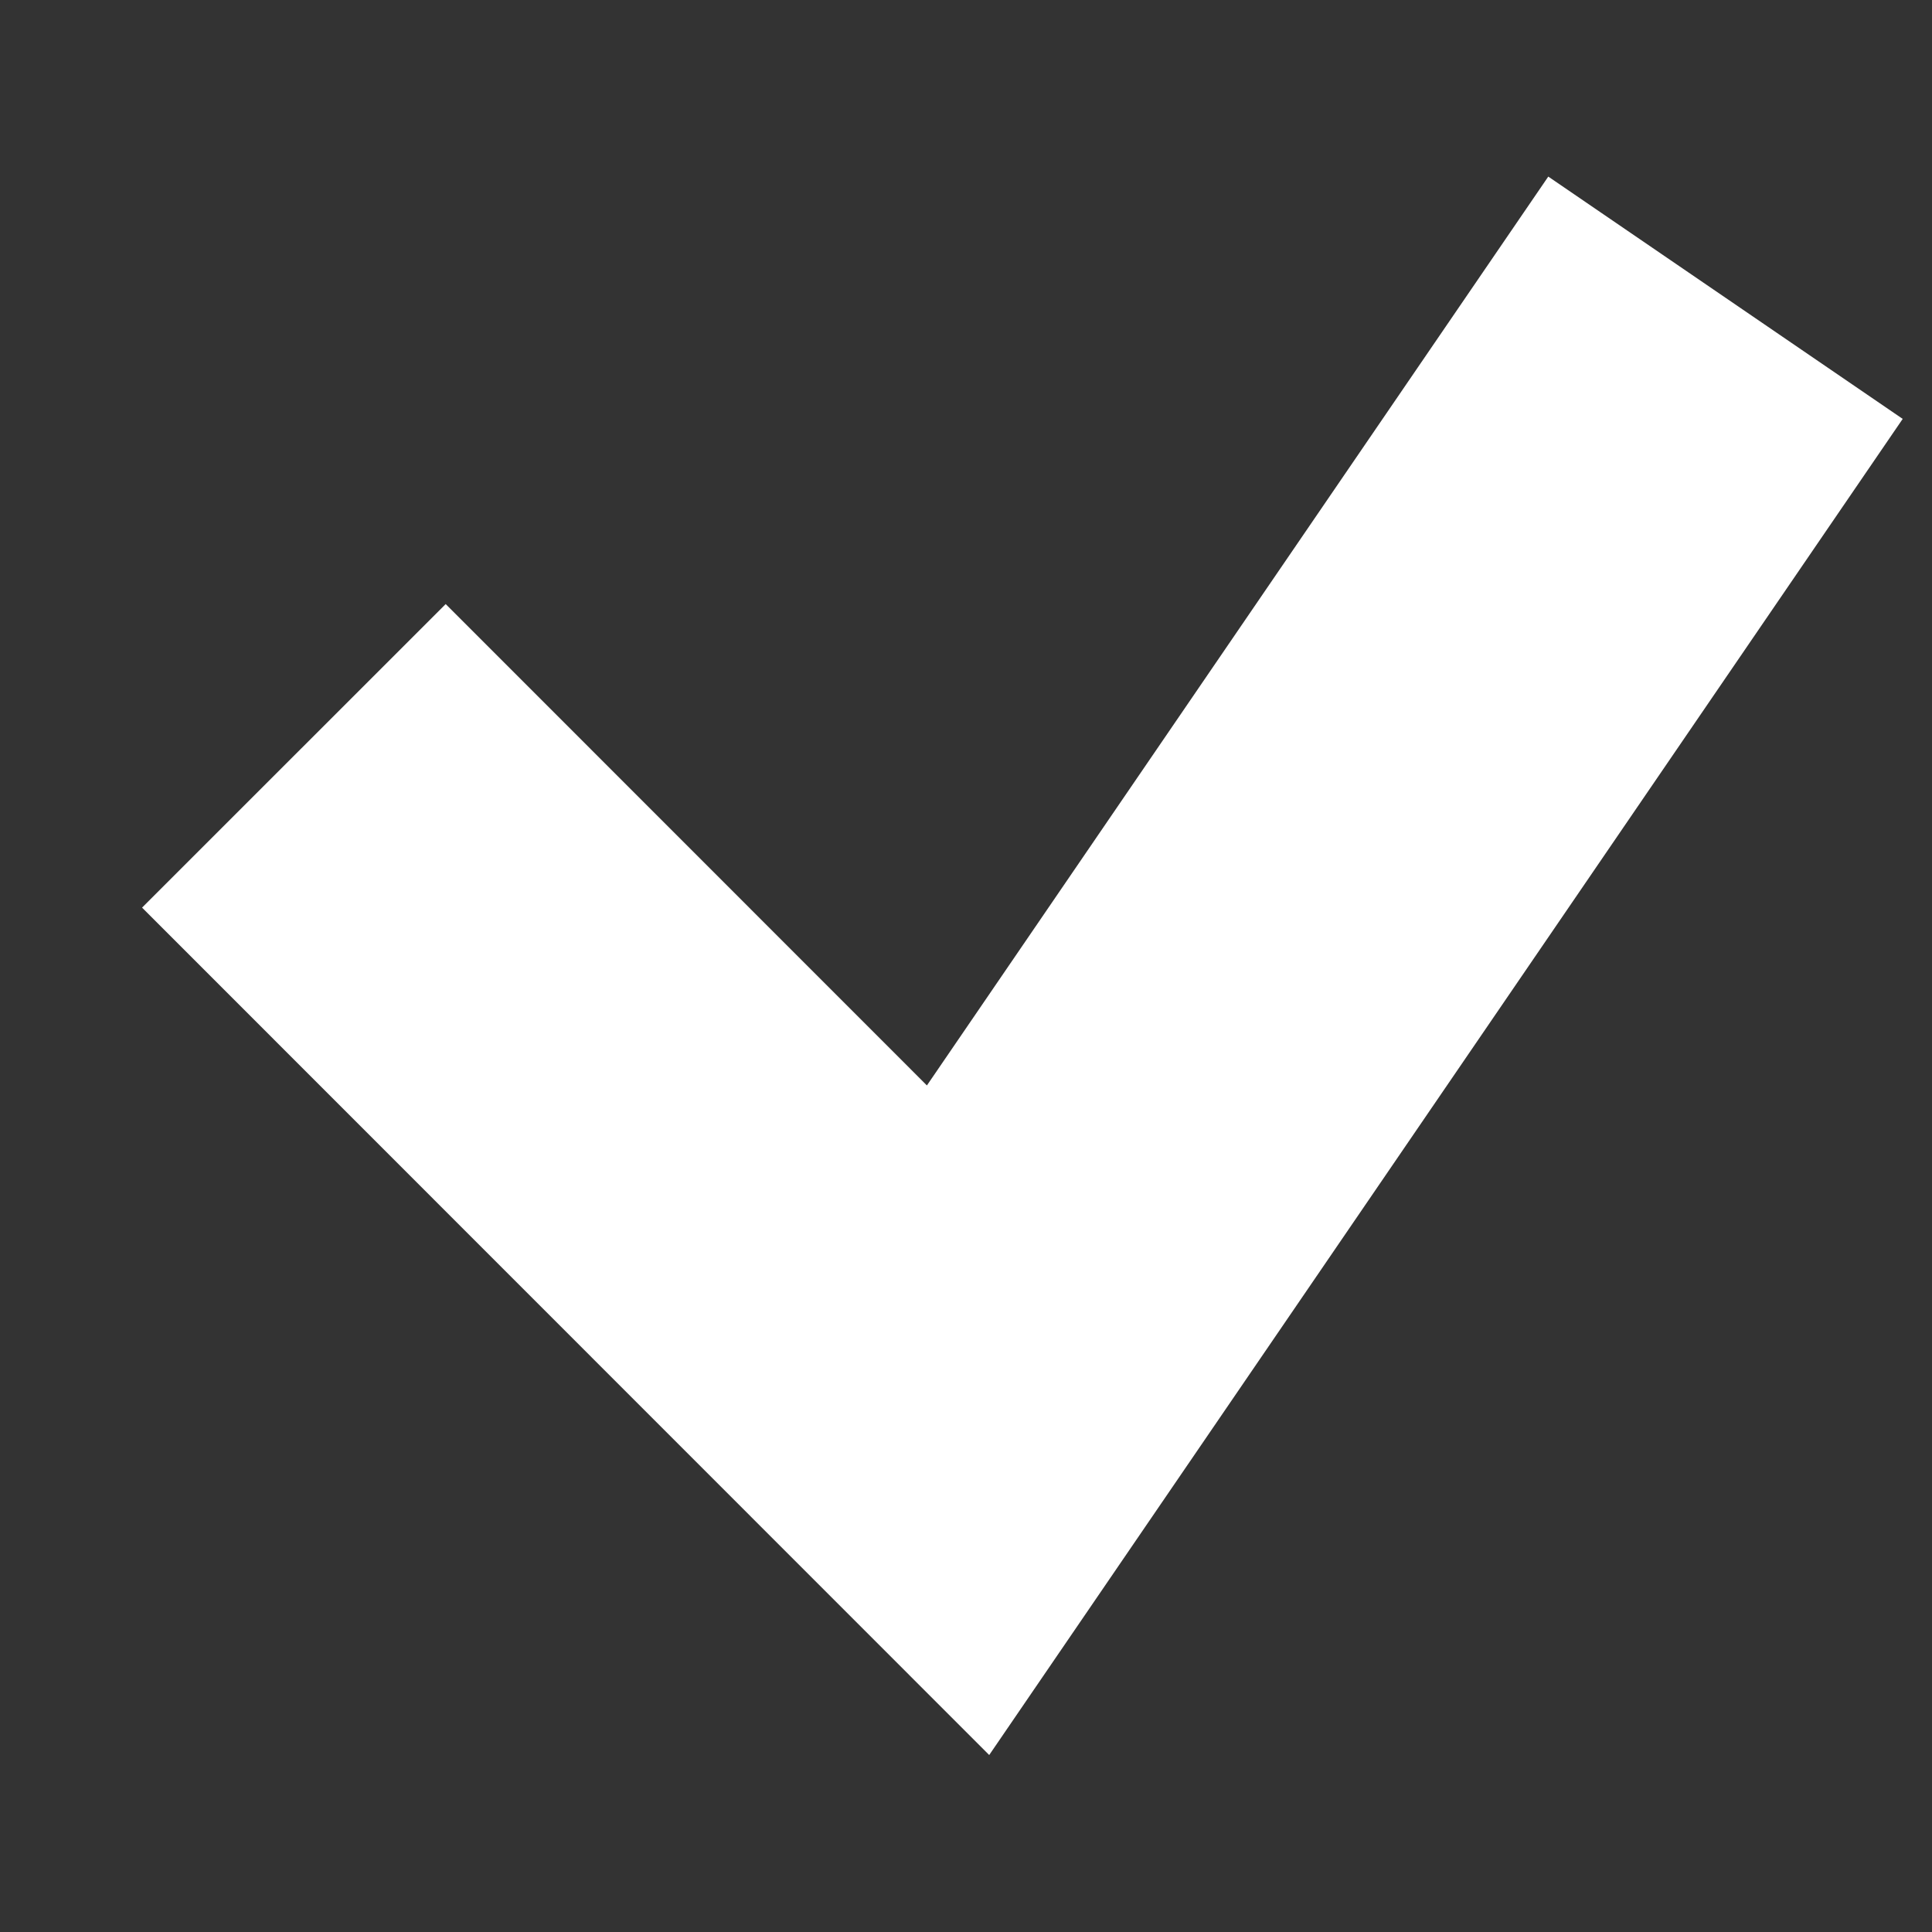 <svg width="9" height="9" viewBox="0 0 9 9" fill="none" xmlns="http://www.w3.org/2000/svg">
<rect x="0" y="0" width="9" height="9" fill="#333333" stroke="none"/>
<path d="M1.369 3.521L4.463 6.616L8.038 1.387" stroke="white" stroke-width="2"/>
</svg>
